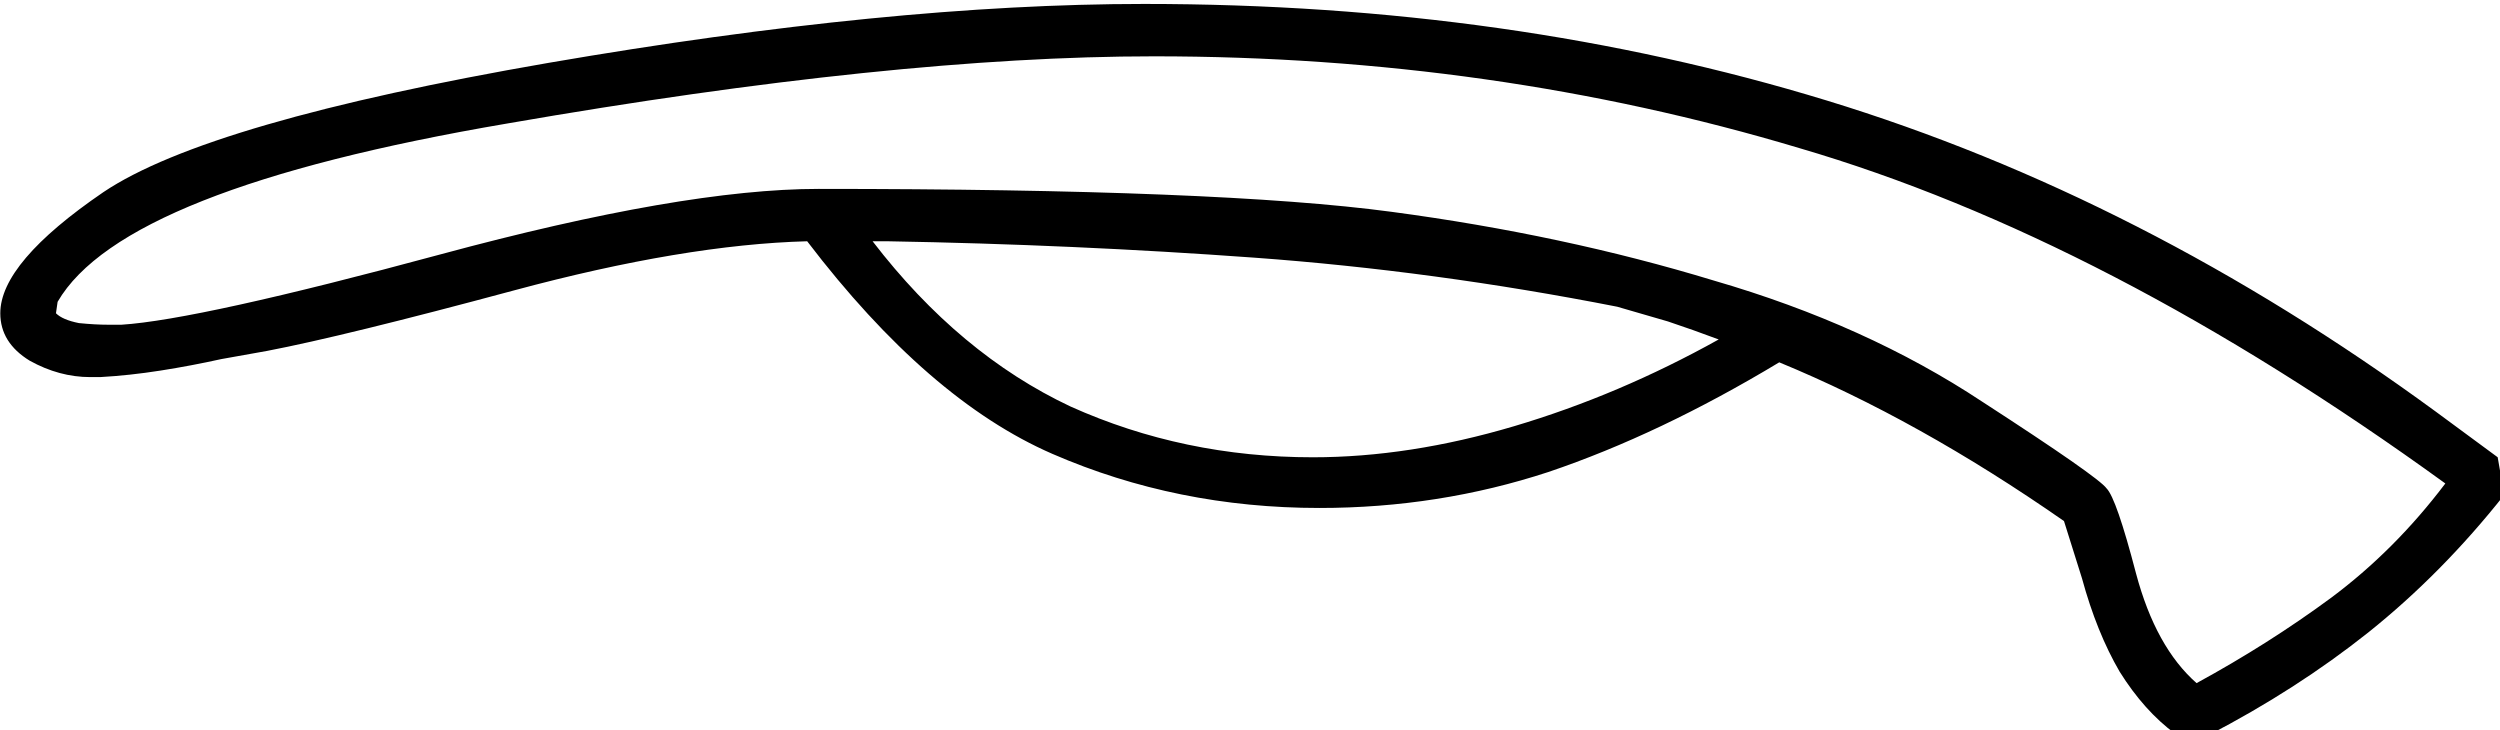 <?xml version="1.0" encoding="UTF-8" standalone="no"?>
<!-- Created with Inkscape (http://www.inkscape.org/) -->

<svg
   xmlns:dc="http://purl.org/dc/elements/1.1/"
   xmlns:cc="http://creativecommons.org/ns#"
   xmlns:rdf="http://www.w3.org/1999/02/22-rdf-syntax-ns#"
   xmlns:svg="http://www.w3.org/2000/svg"
   xmlns="http://www.w3.org/2000/svg"
   xmlns:sodipodi="http://sodipodi.sourceforge.net/DTD/sodipodi-0.dtd"
   xmlns:inkscape="http://www.inkscape.org/namespaces/inkscape"
   width="37.951mm"
   height="11.088mm"
   viewBox="0 0 37.951 11.088"
   version="1.1"
   id="svg14089"
   inkscape:version="0.92.4 (5da689c313, 2019-01-14)"
   sodipodi:docname="F42.svg">
  <defs
     id="defs14083" />
  <sodipodi:namedview
     id="base"
     pagecolor="#ffffff"
     bordercolor="#666666"
     borderopacity="1.0"
     inkscape:pageopacity="0.0"
     inkscape:pageshadow="2"
     inkscape:zoom="0.35"
     inkscape:cx="-340.40234"
     inkscape:cy="-377.71164"
     inkscape:document-units="mm"
     inkscape:current-layer="layer1"
     showgrid="false"
     fit-margin-top="0"
     fit-margin-left="0"
     fit-margin-right="0"
     fit-margin-bottom="0"
     inkscape:window-width="1920"
     inkscape:window-height="1017"
     inkscape:window-x="-8"
     inkscape:window-y="-8"
     inkscape:window-maximized="1" />
  <g
     inkscape:label="Layer 1"
     inkscape:groupmode="layer"
     id="layer1"
     transform="translate(-2.752,-37.809)">
    <g
       aria-label="𓄭"
       transform="scale(0.265)"
       style="font-style:normal;font-variant:normal;font-weight:normal;font-stretch:normal;font-size:192px;line-height:1.25;font-family:sans-serif;-inkscape-font-specification:'sans-serif, Normal';font-variant-ligatures:normal;font-variant-caps:normal;font-variant-numeric:normal;font-feature-settings:normal;text-align:start;letter-spacing:0px;word-spacing:0px;writing-mode:lr-tb;text-anchor:start;fill:#000000;fill-opacity:1;stroke:none"
       id="flowRoot14634">
      <path
         d="m 56.621,156.496 q -7.031,0.188 -16.781,2.812 -9.75,2.625 -14.156,3.469 l -2.625,0.469 q -1.688,0.375 -3.469,0.656 -1.781,0.281 -3.469,0.375 h -0.562 q -1.781,0 -3.469,-0.938 -1.688,-1.031 -1.688,-2.719 0,-2.906 5.906,-6.938 6,-4.031 25.5,-7.406 19.594,-3.375 34.125,-3.375 21,0 39.094,5.531 18.094,5.531 34.875,17.812 l 3.562,2.625 0.375,2.156 q -3.562,4.5 -7.781,7.875 -4.125,3.281 -9.188,5.906 l -1.875,-0.094 q -1.781,-1.312 -3.188,-3.562 -1.312,-2.25 -2.156,-5.344 l -1.031,-3.281 q -8.344,-5.812 -16.312,-9.094 -6.844,4.125 -13.219,6.281 -6.281,2.062 -13.125,2.062 -8.156,0 -15.281,-3.094 -7.125,-3.094 -14.062,-12.188 z m 79.594,25.312 q 4.125,-2.25 7.688,-4.875 3.656,-2.719 6.562,-6.562 -19.406,-14.062 -37.031,-19.219 -17.531,-5.25 -36.937,-5.25 -14.906,0 -37.031,3.844 -22.031,3.75 -25.781,10.219 l -0.094,0.656 q 0.375,0.375 1.312,0.562 0.938,0.094 1.688,0.094 h 0.75 q 4.406,-0.281 18.281,-4.031 13.875,-3.75 21.656,-3.75 23.062,0 32.812,1.312 9.844,1.312 18.469,3.938 8.719,2.531 15.375,6.938 6.656,4.312 7.125,4.969 0.562,0.562 1.688,4.875 1.125,4.219 3.469,6.281 z m -33.188,-21.562 q -10.5,-2.062 -20.812,-2.812 -10.312,-0.75 -21,-0.938 h -0.844 q 4.969,6.469 11.344,9.469 6.469,2.906 13.875,2.906 5.531,0 11.531,-1.781 6,-1.781 11.719,-4.969 -1.5,-0.562 -2.906,-1.031 z"
         id="path14642"
         inkscape:connector-curvature="0" />
    </g>
  </g>
</svg>
